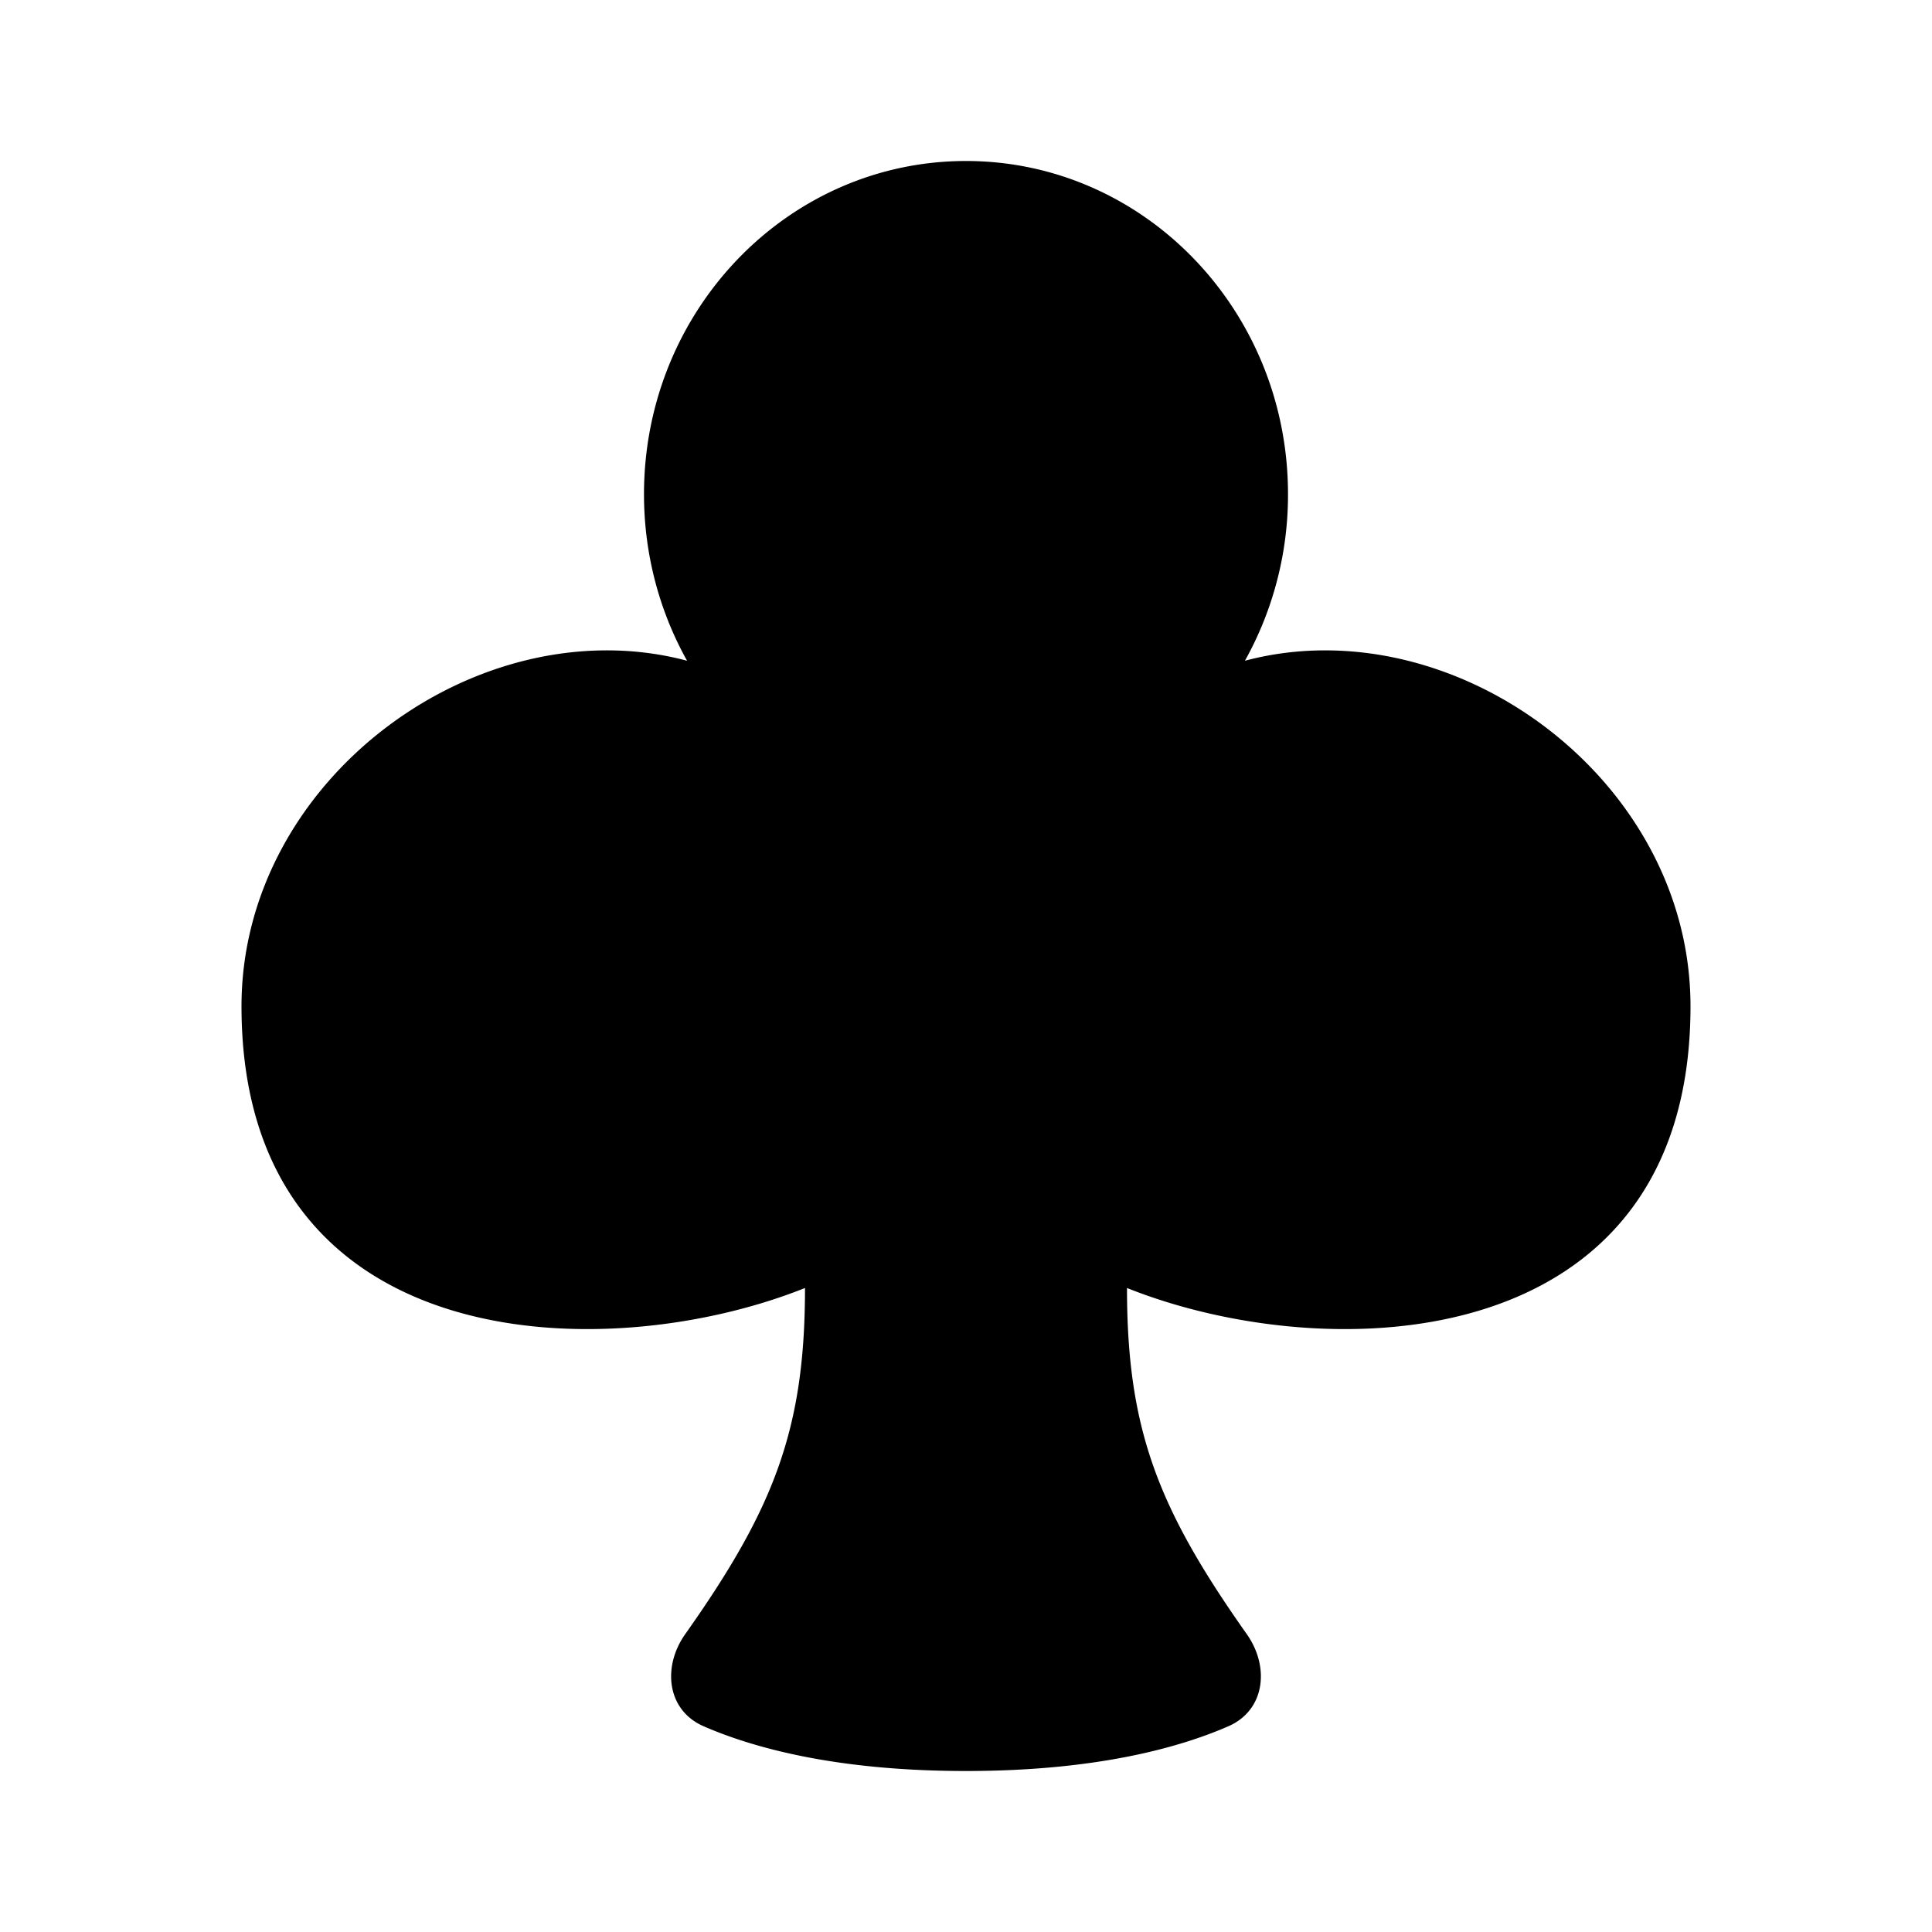 <svg xmlns="http://www.w3.org/2000/svg" viewBox="0 0 24 24"><path d="M12 2C9.79 2 8 3.853 8 6.139c0 .753.195 1.46.535 2.069C5.958 7.522 3 9.665 3 12.5c0 4.364 4.5 4.5 7 3.5 0 1.753-.384 2.737-1.488 4.3-.287.406-.228.945.228 1.144.613.267 1.647.556 3.26.556s2.648-.289 3.26-.556c.456-.2.515-.738.228-1.144C14.384 18.737 14 17.753 14 16c2.5 1 7 .864 7-3.5 0-2.835-2.958-4.978-5.535-4.292A4.23 4.23 0 0 0 16 6.138C16 3.854 14.21 2 12 2"/></svg>